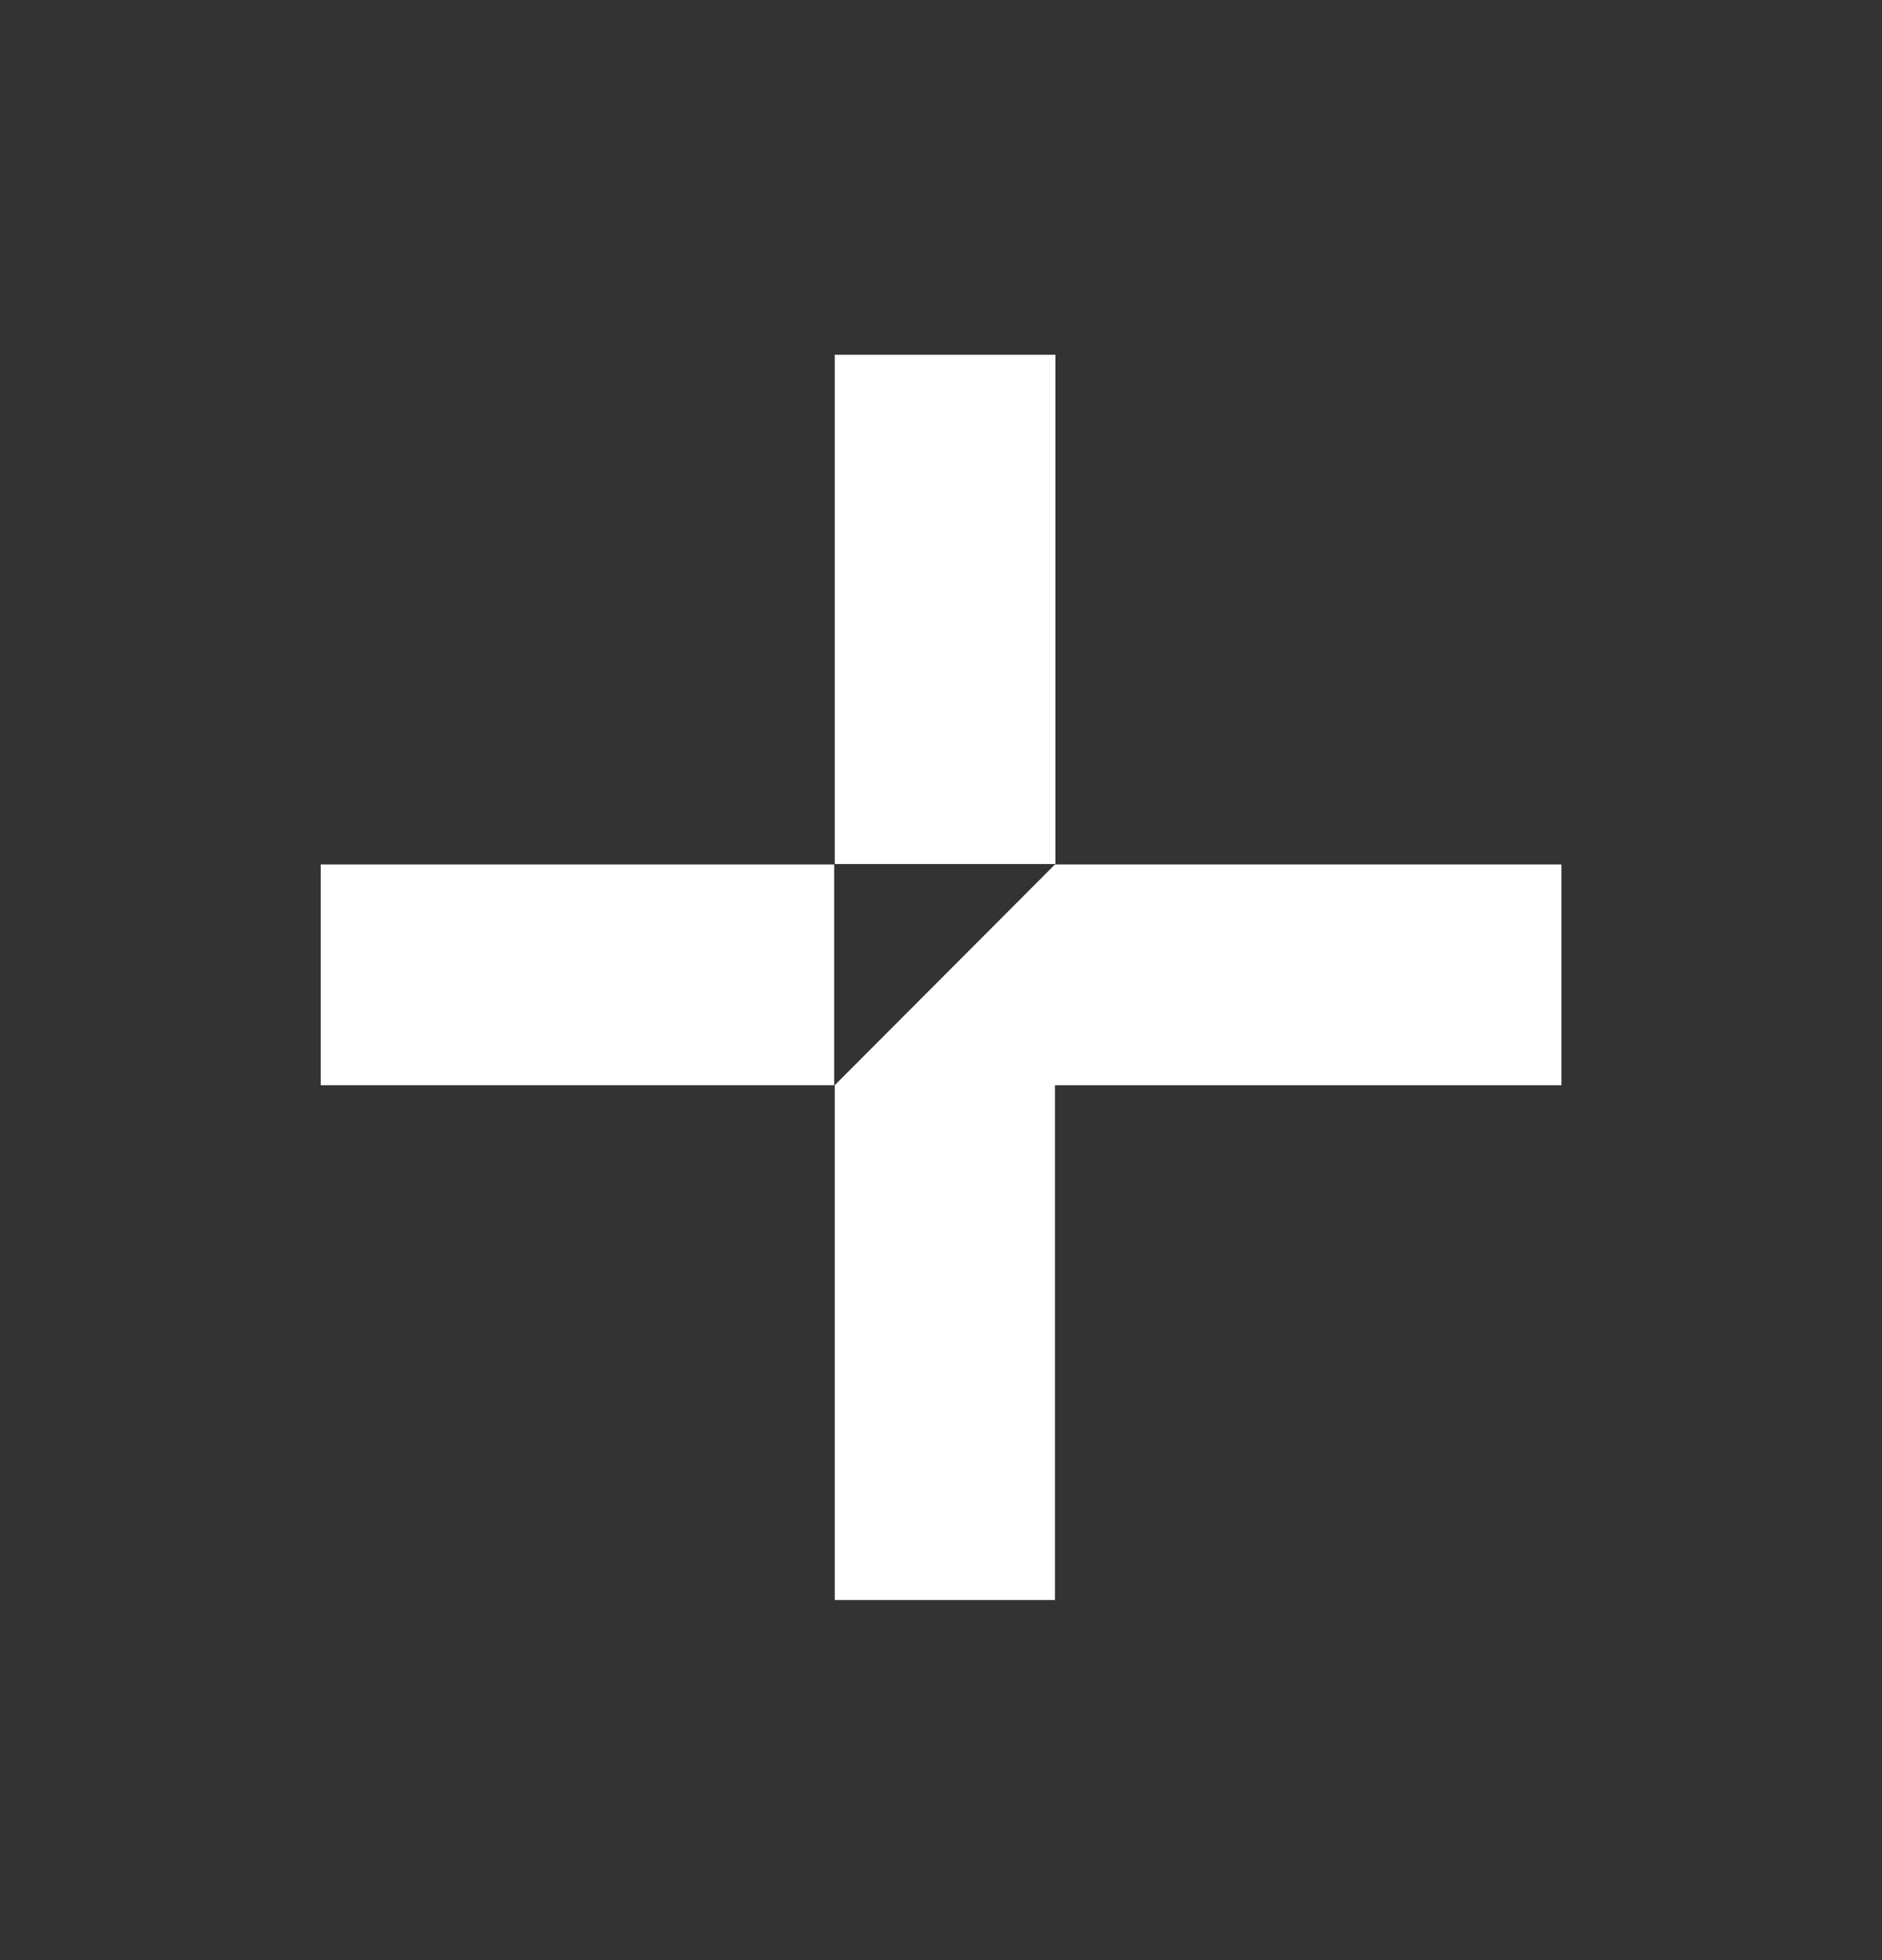<svg width="24" height="25" viewBox="0 0 24 25" fill="none" xmlns="http://www.w3.org/2000/svg">
<rect x="0" y="0" width="24" height="25" fill="#333333" stroke="none"/>
<path d="M13.453 11.026L10.645 13.841V20.407H13.453V13.841H19.912V11.026H13.453Z" fill="white"/>
<path d="M13.459 4.525H10.645V11.02H13.459V4.525Z" fill="white"/>
<path d="M10.638 11.026H4.09V13.841H10.638V11.026Z" fill="white"/>
</svg>
